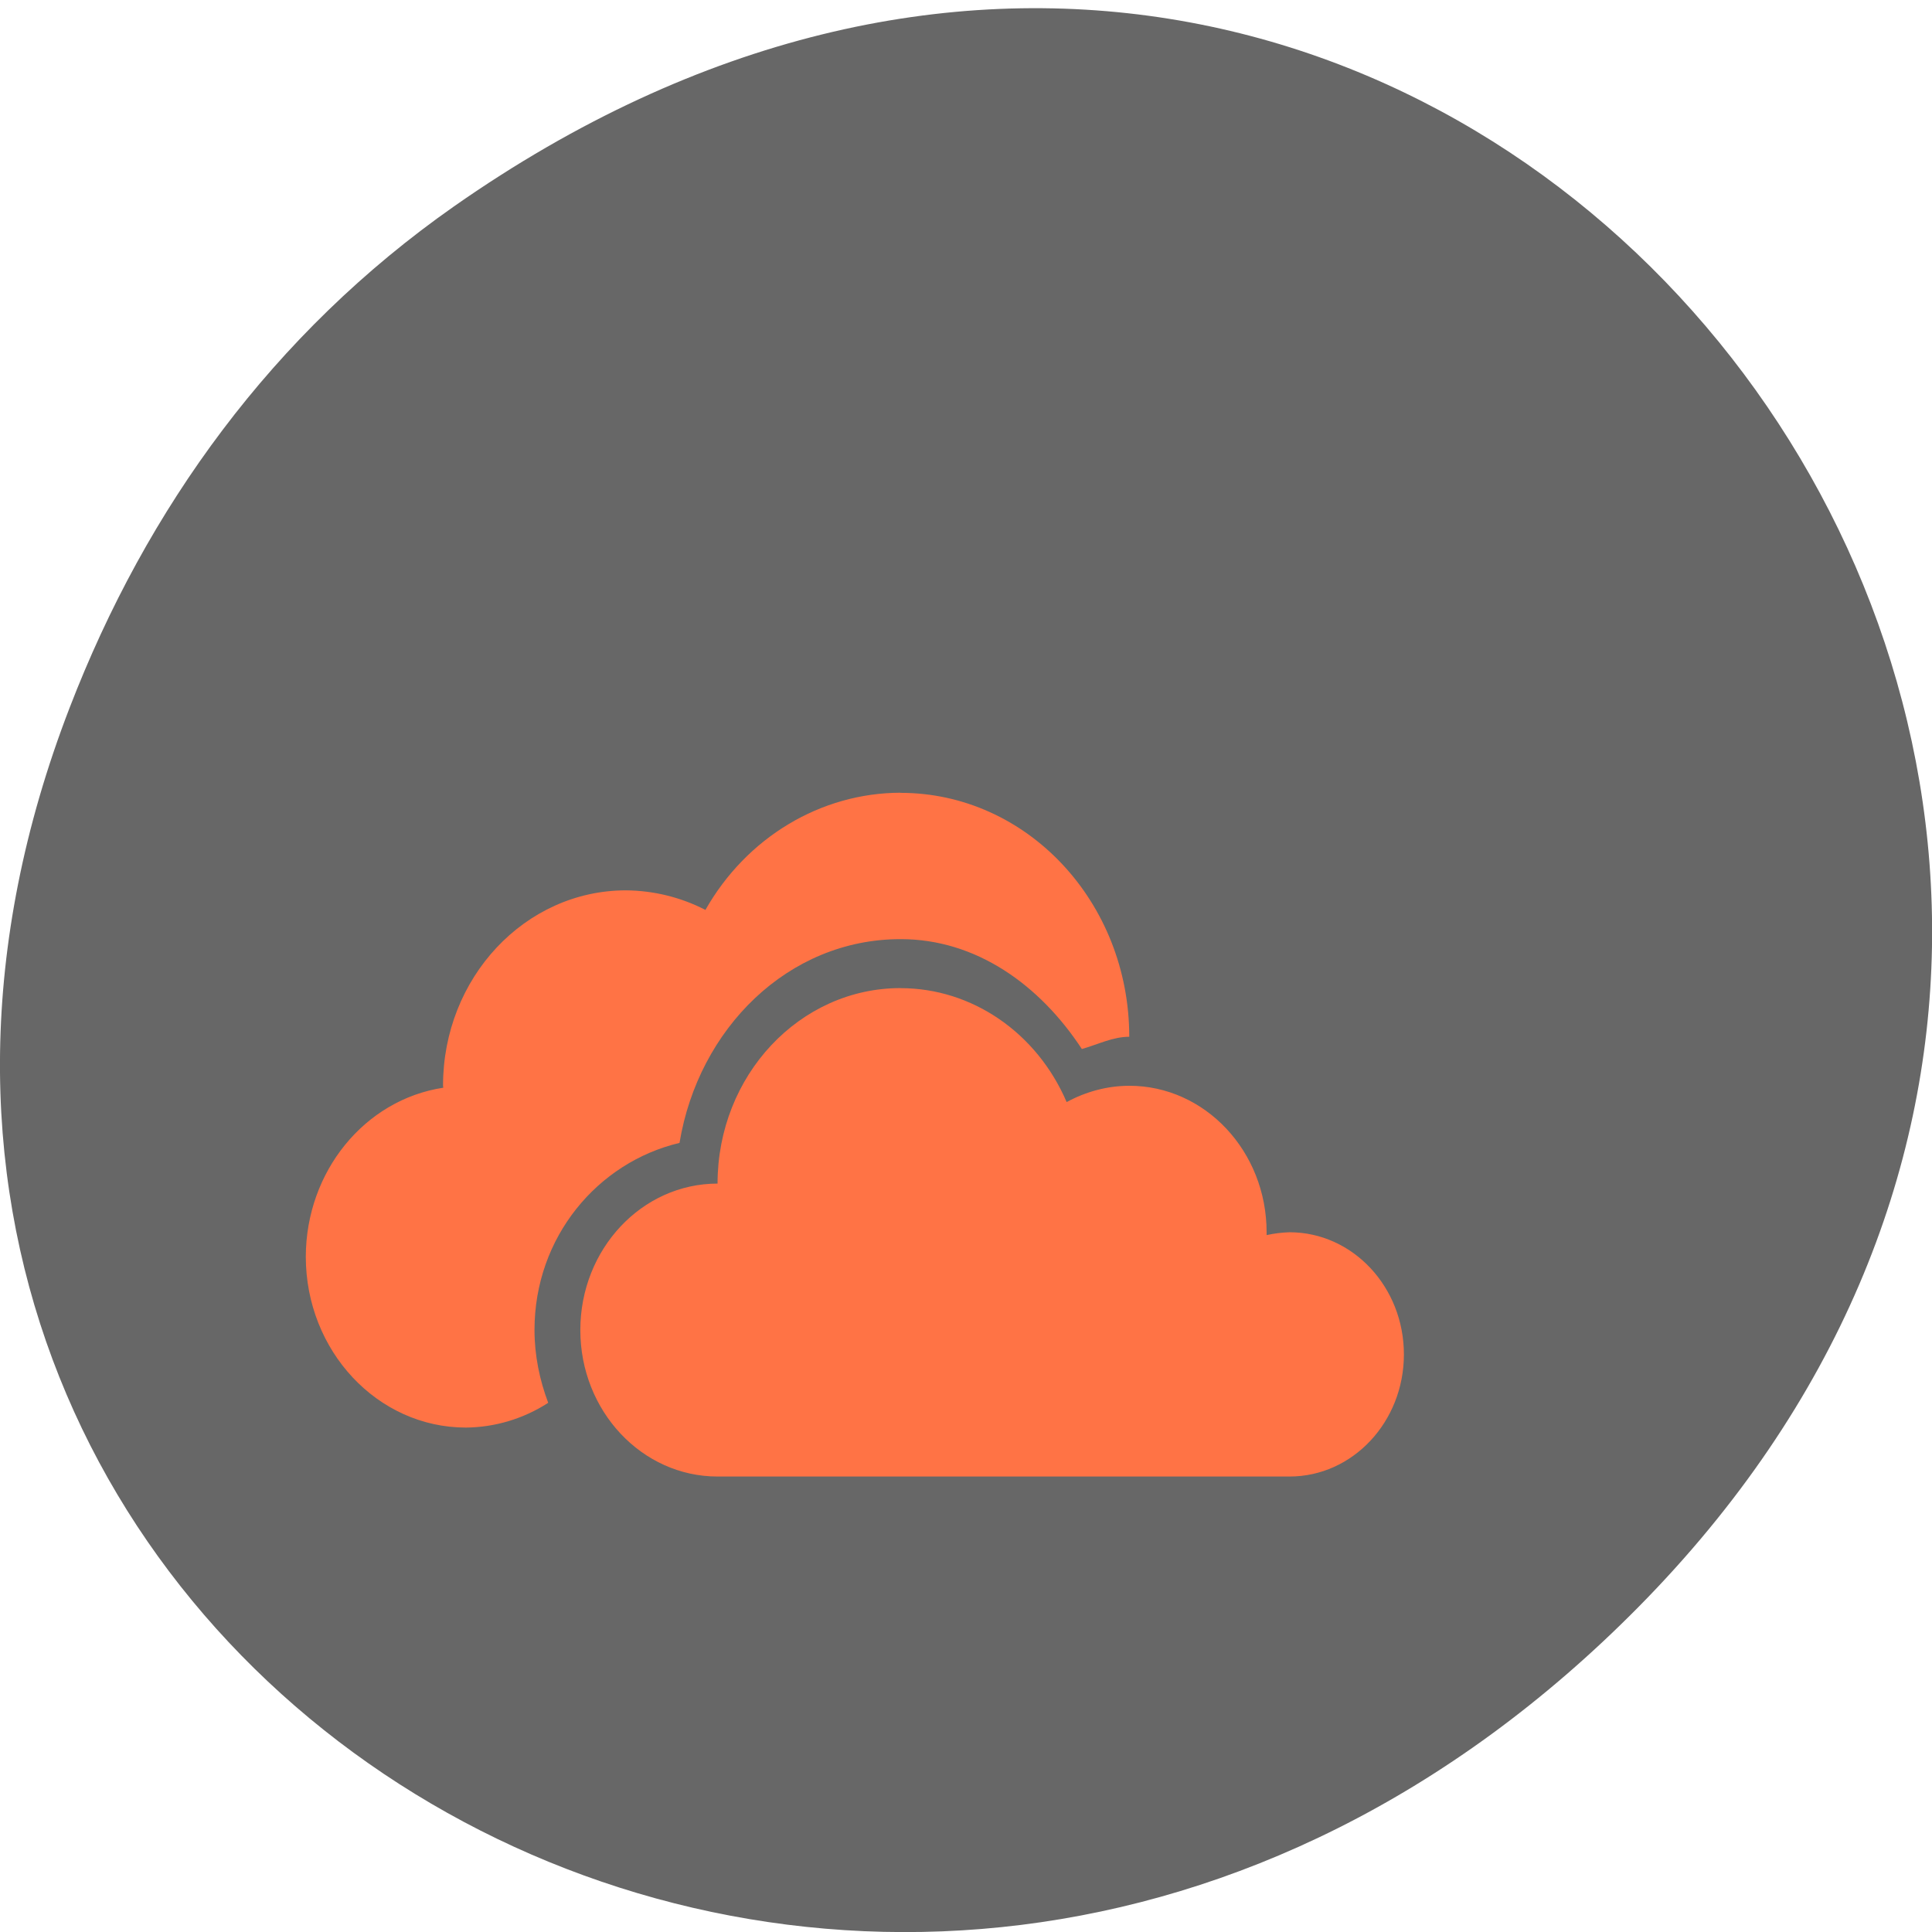 <svg xmlns="http://www.w3.org/2000/svg" viewBox="0 0 32 32"><path d="m 7.52 3.418 c 16.367 -11.457 32.953 9.703 19.617 23.2 c -12.566 12.719 -32.09 0.93 -25.984 -14.895 c 1.273 -3.305 3.363 -6.199 6.367 -8.305" fill="#676767"/><path d="m 14.914 13.13 c -1.32 0.004 -2.547 0.738 -3.23 1.941 c -0.41 -0.211 -0.859 -0.32 -1.316 -0.324 c -1.672 0 -3.03 1.449 -3.03 3.234 c 0 0.012 0.004 0.023 0.004 0.035 c -1.305 0.199 -2.273 1.391 -2.277 2.797 c 0 1.563 1.188 2.832 2.652 2.832 c 0.48 -0.004 0.953 -0.145 1.363 -0.41 c -0.141 -0.375 -0.227 -0.781 -0.227 -1.207 c 0 -1.539 1.047 -2.777 2.402 -3.098 c 0.313 -1.895 1.801 -3.375 3.66 -3.375 h 0.004 c 1.246 0 2.301 0.754 3 1.82 c 0.262 -0.074 0.512 -0.203 0.785 -0.203 c 0 -2.234 -1.695 -4.04 -3.789 -4.04 m 0 3.234 c -1.672 0 -3.03 1.449 -3.03 3.238 c -1.254 0 -2.273 1.086 -2.273 2.426 c 0 1.34 1.02 2.426 2.273 2.426 h 9.473 c 1.047 0 1.895 -0.906 1.895 -2.023 c 0 -1.117 -0.848 -2.023 -1.895 -2.023 c -0.129 0.004 -0.254 0.02 -0.379 0.047 c 0 -0.016 0 -0.031 0 -0.047 c 0 -1.34 -1.02 -2.426 -2.273 -2.426 c -0.359 0 -0.715 0.094 -1.039 0.27 c -0.492 -1.148 -1.566 -1.887 -2.75 -1.887" fill="#ff7345"/></svg>